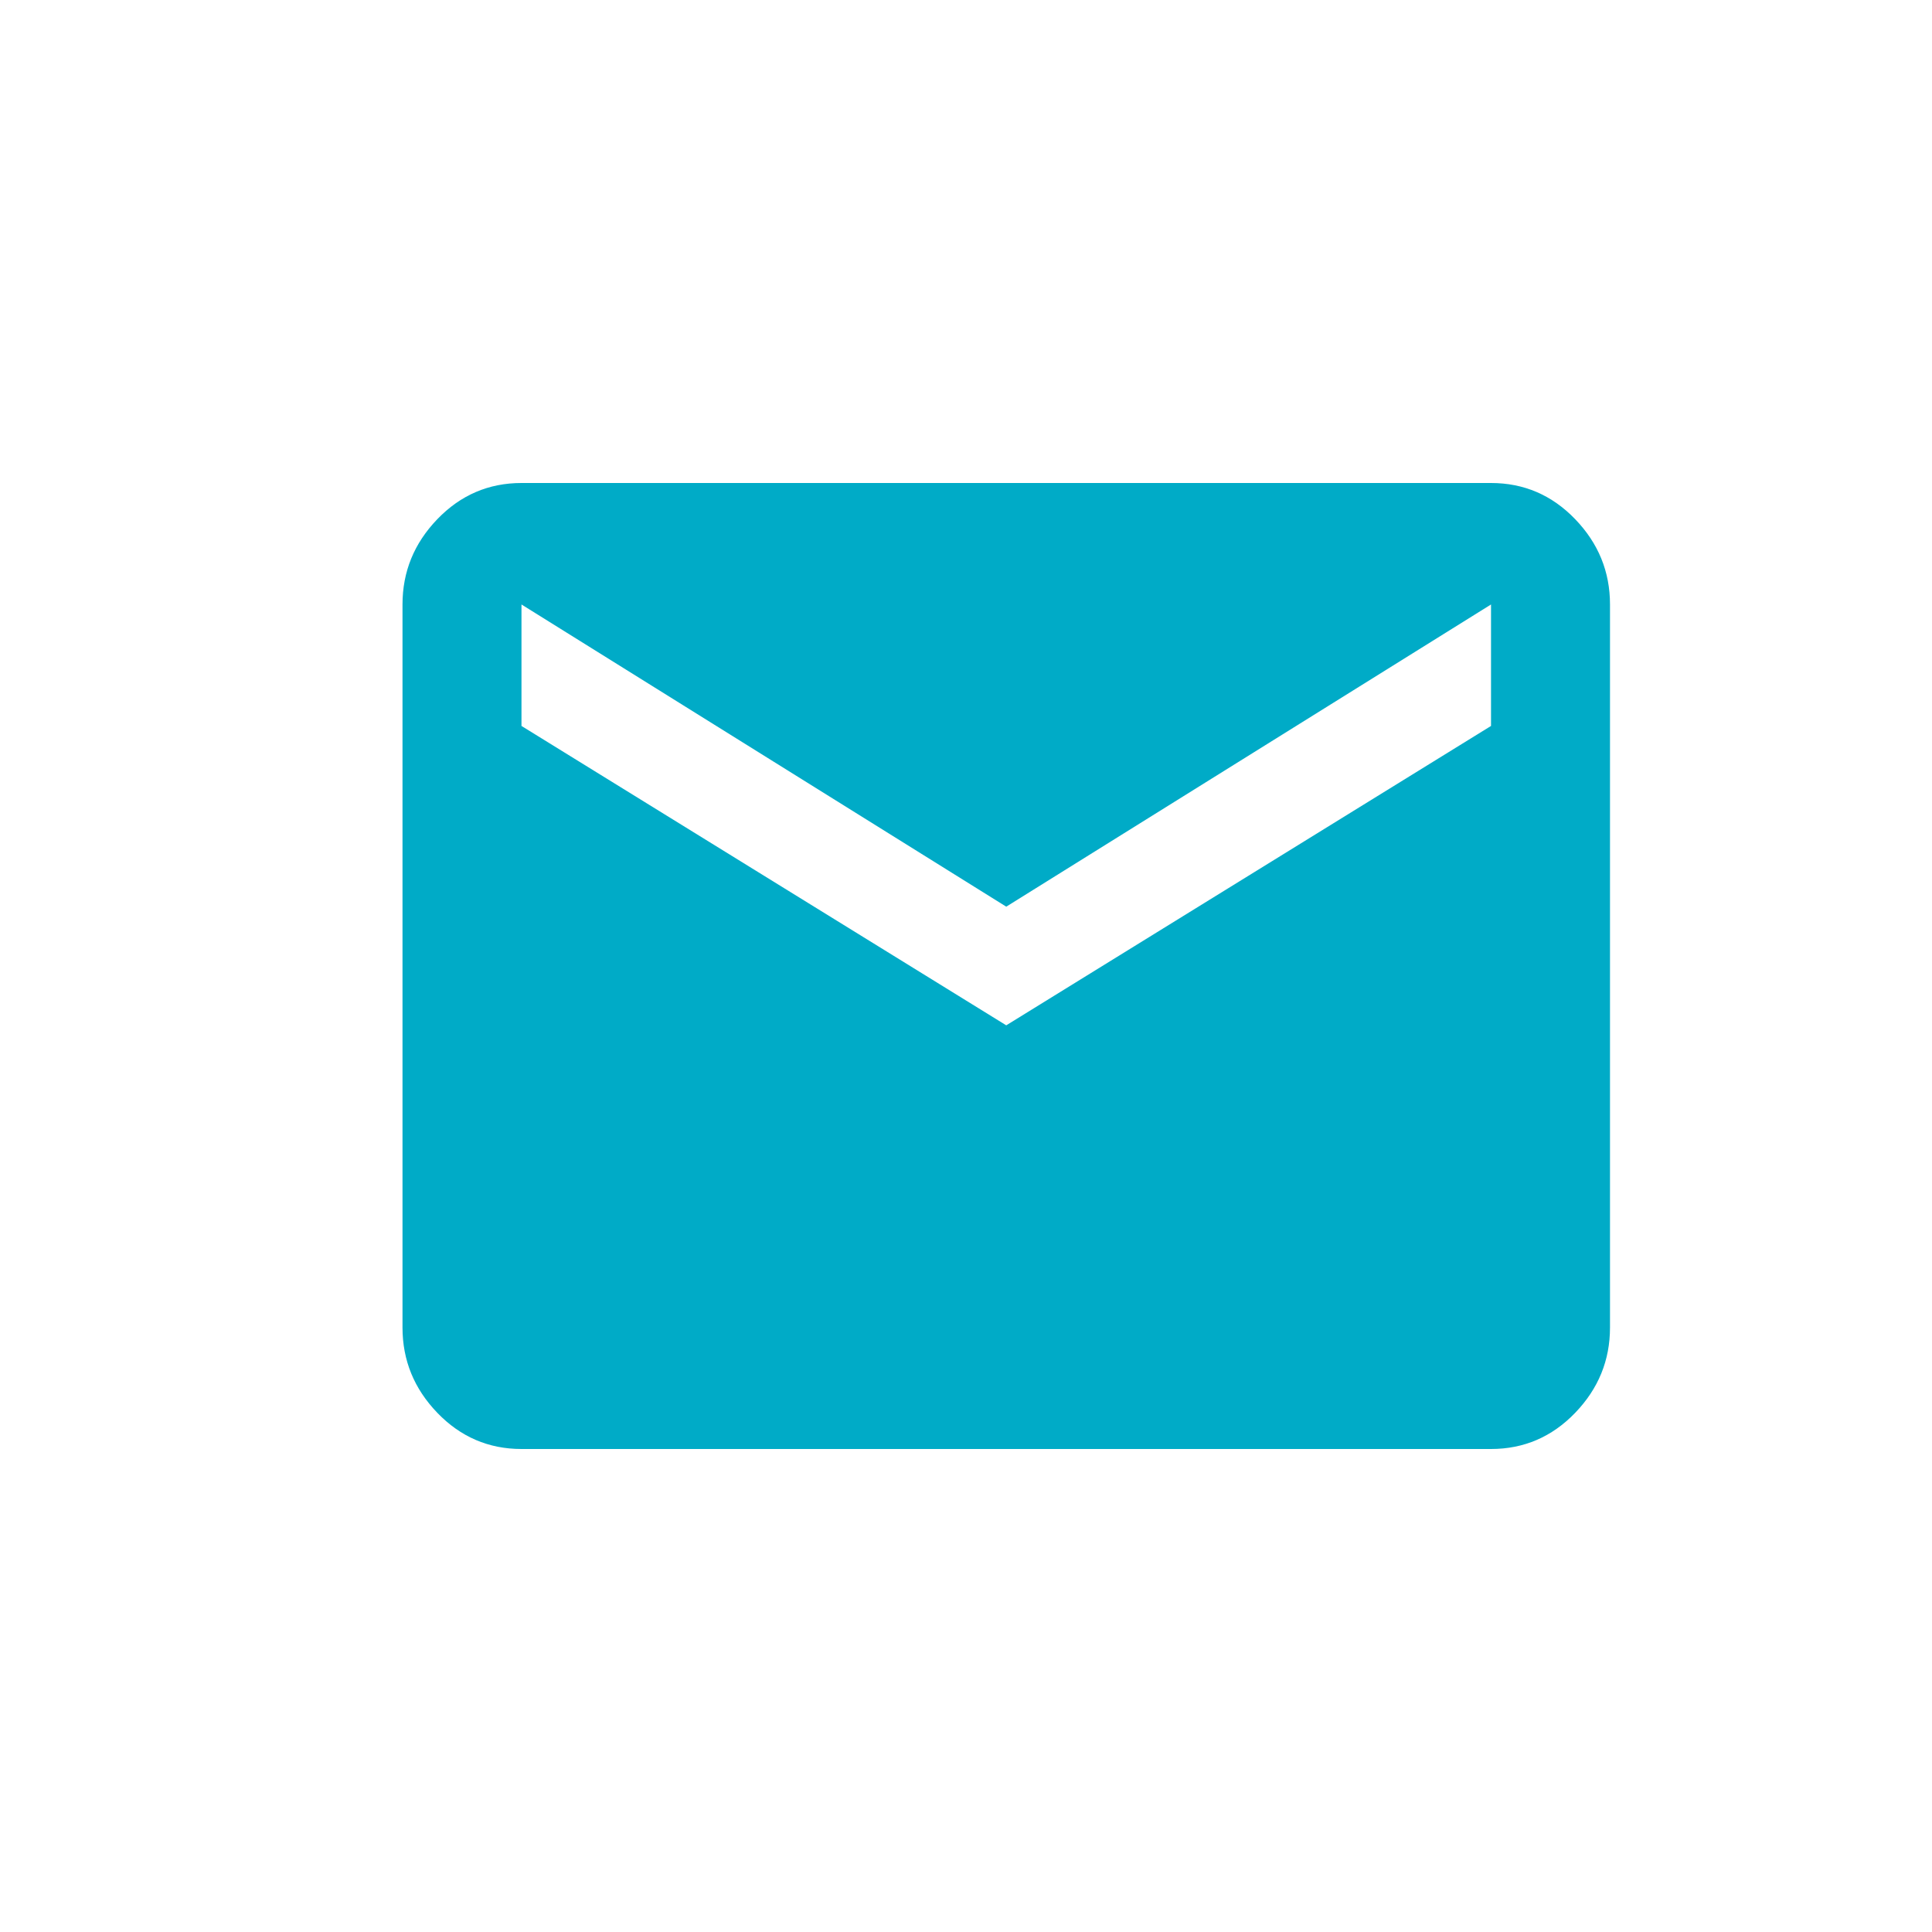 <?xml version="1.0" encoding="UTF-8"?>
<svg width="24px" height="24px" viewBox="0 0 24 24" version="1.1" xmlns="http://www.w3.org/2000/svg" xmlns:xlink="http://www.w3.org/1999/xlink">
    <!-- Generator: Sketch 55.2 (78181) - https://sketchapp.com -->
    <title>@1x/icons/small/mail_ico</title>
    <desc>Created with Sketch.</desc>
    <g id="icons/small/mail_ico" stroke="none" stroke-width="1" fill="none" fill-rule="evenodd">
        <g>
            <rect id="bound" fill-opacity="0" fill="#939393" x="0" y="0" width="24" height="24"></rect>
            <path d="M18.522,9.018 L18.522,7.509 L12.5,11.263 L6.478,7.509 L6.478,9.018 L12.5,12.737 L18.522,9.018 Z M18.522,6 C18.93,6 19.279,6.15 19.567,6.449 C19.856,6.749 20,7.102 20,7.509 L20,16.491 C20,16.898 19.856,17.251 19.567,17.551 C19.279,17.85 18.93,18 18.522,18 L6.478,18 C6.07,18 5.721,17.85 5.433,17.551 C5.144,17.251 5,16.898 5,16.491 L5,7.509 C5,7.102 5.144,6.749 5.433,6.449 C5.721,6.15 6.07,6 6.478,6 L18.522,6 Z" id="email---material" fill="#00ABC7"></path>
        </g>
    </g>
</svg>